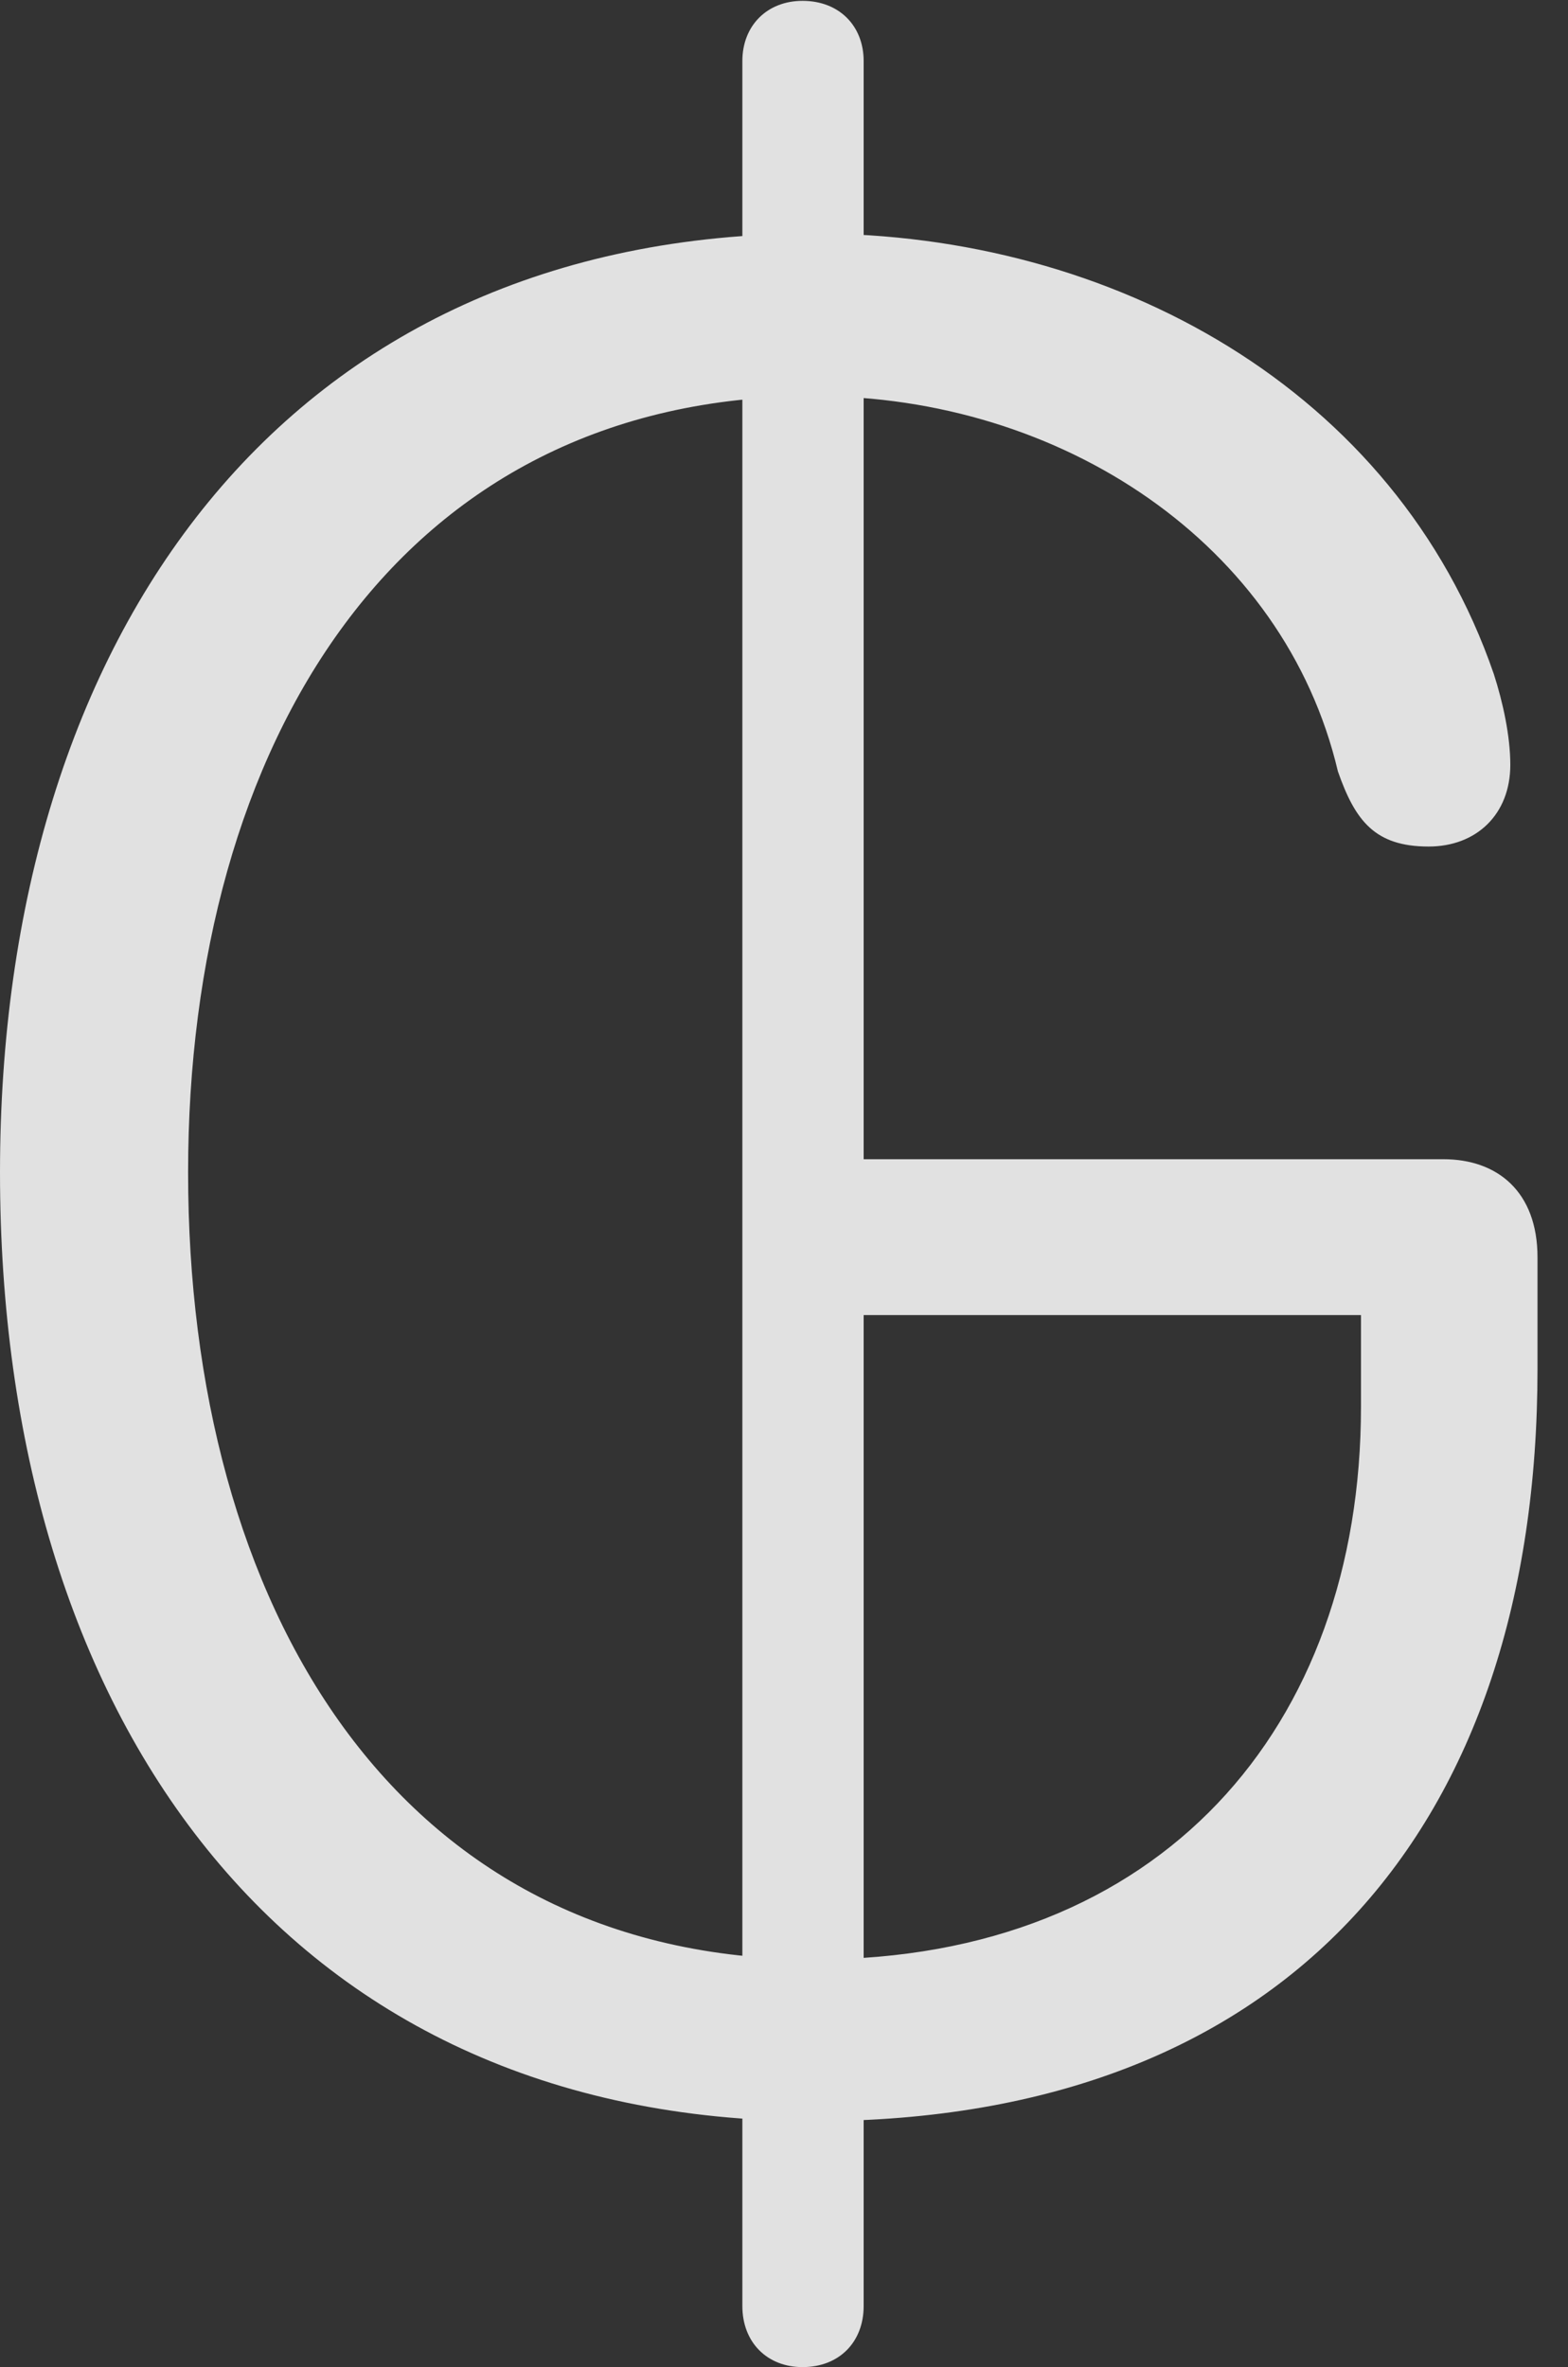 <?xml version="1.0" encoding="UTF-8"?>
<!--Generator: Apple Native CoreSVG 326-->
<!DOCTYPE svg
PUBLIC "-//W3C//DTD SVG 1.1//EN"
       "http://www.w3.org/Graphics/SVG/1.1/DTD/svg11.dtd">
<svg version="1.1" xmlns="http://www.w3.org/2000/svg" xmlns:xlink="http://www.w3.org/1999/xlink" viewBox="0 0 18.564 28.018">
 <rect x="0" y="0" width="18.564" height="28.018" fill="#333333" stroke="none"/>
 <g>
  <rect height="28.018" opacity="0" width="18.564" x="0" y="0"/>
  <path d="M9.639 25.107C15.254 25.107 18.203 21.611 18.203 16.201L18.203 14.883C18.203 14.102 17.725 13.721 17.09 13.721L9.961 13.721L9.961 15.566L16.113 15.566L16.113 16.65C16.113 20.449 13.74 23.193 9.648 23.193C4.668 23.193 2.227 18.984 2.227 13.877C2.227 8.828 4.697 4.688 9.639 4.688C12.568 4.688 15.205 6.436 15.84 9.131C16.045 9.717 16.279 10.02 16.914 10.02C17.48 10.02 17.881 9.639 17.881 9.053C17.881 8.711 17.793 8.311 17.686 7.979C16.523 4.6 13.164 2.764 9.639 2.764C3.379 2.764 0 7.52 0 13.877C0 20.273 3.33 25.107 9.639 25.107ZM9.502 28.018C9.932 28.018 10.225 27.725 10.225 27.295L10.225 0.723C10.225 0.303 9.932 0.01 9.502 0.01C9.082 0.01 8.789 0.303 8.789 0.723L8.789 27.295C8.789 27.725 9.082 28.018 9.502 28.018Z" fill="white" fill-opacity="0.85"/>
 </g>
</svg>
